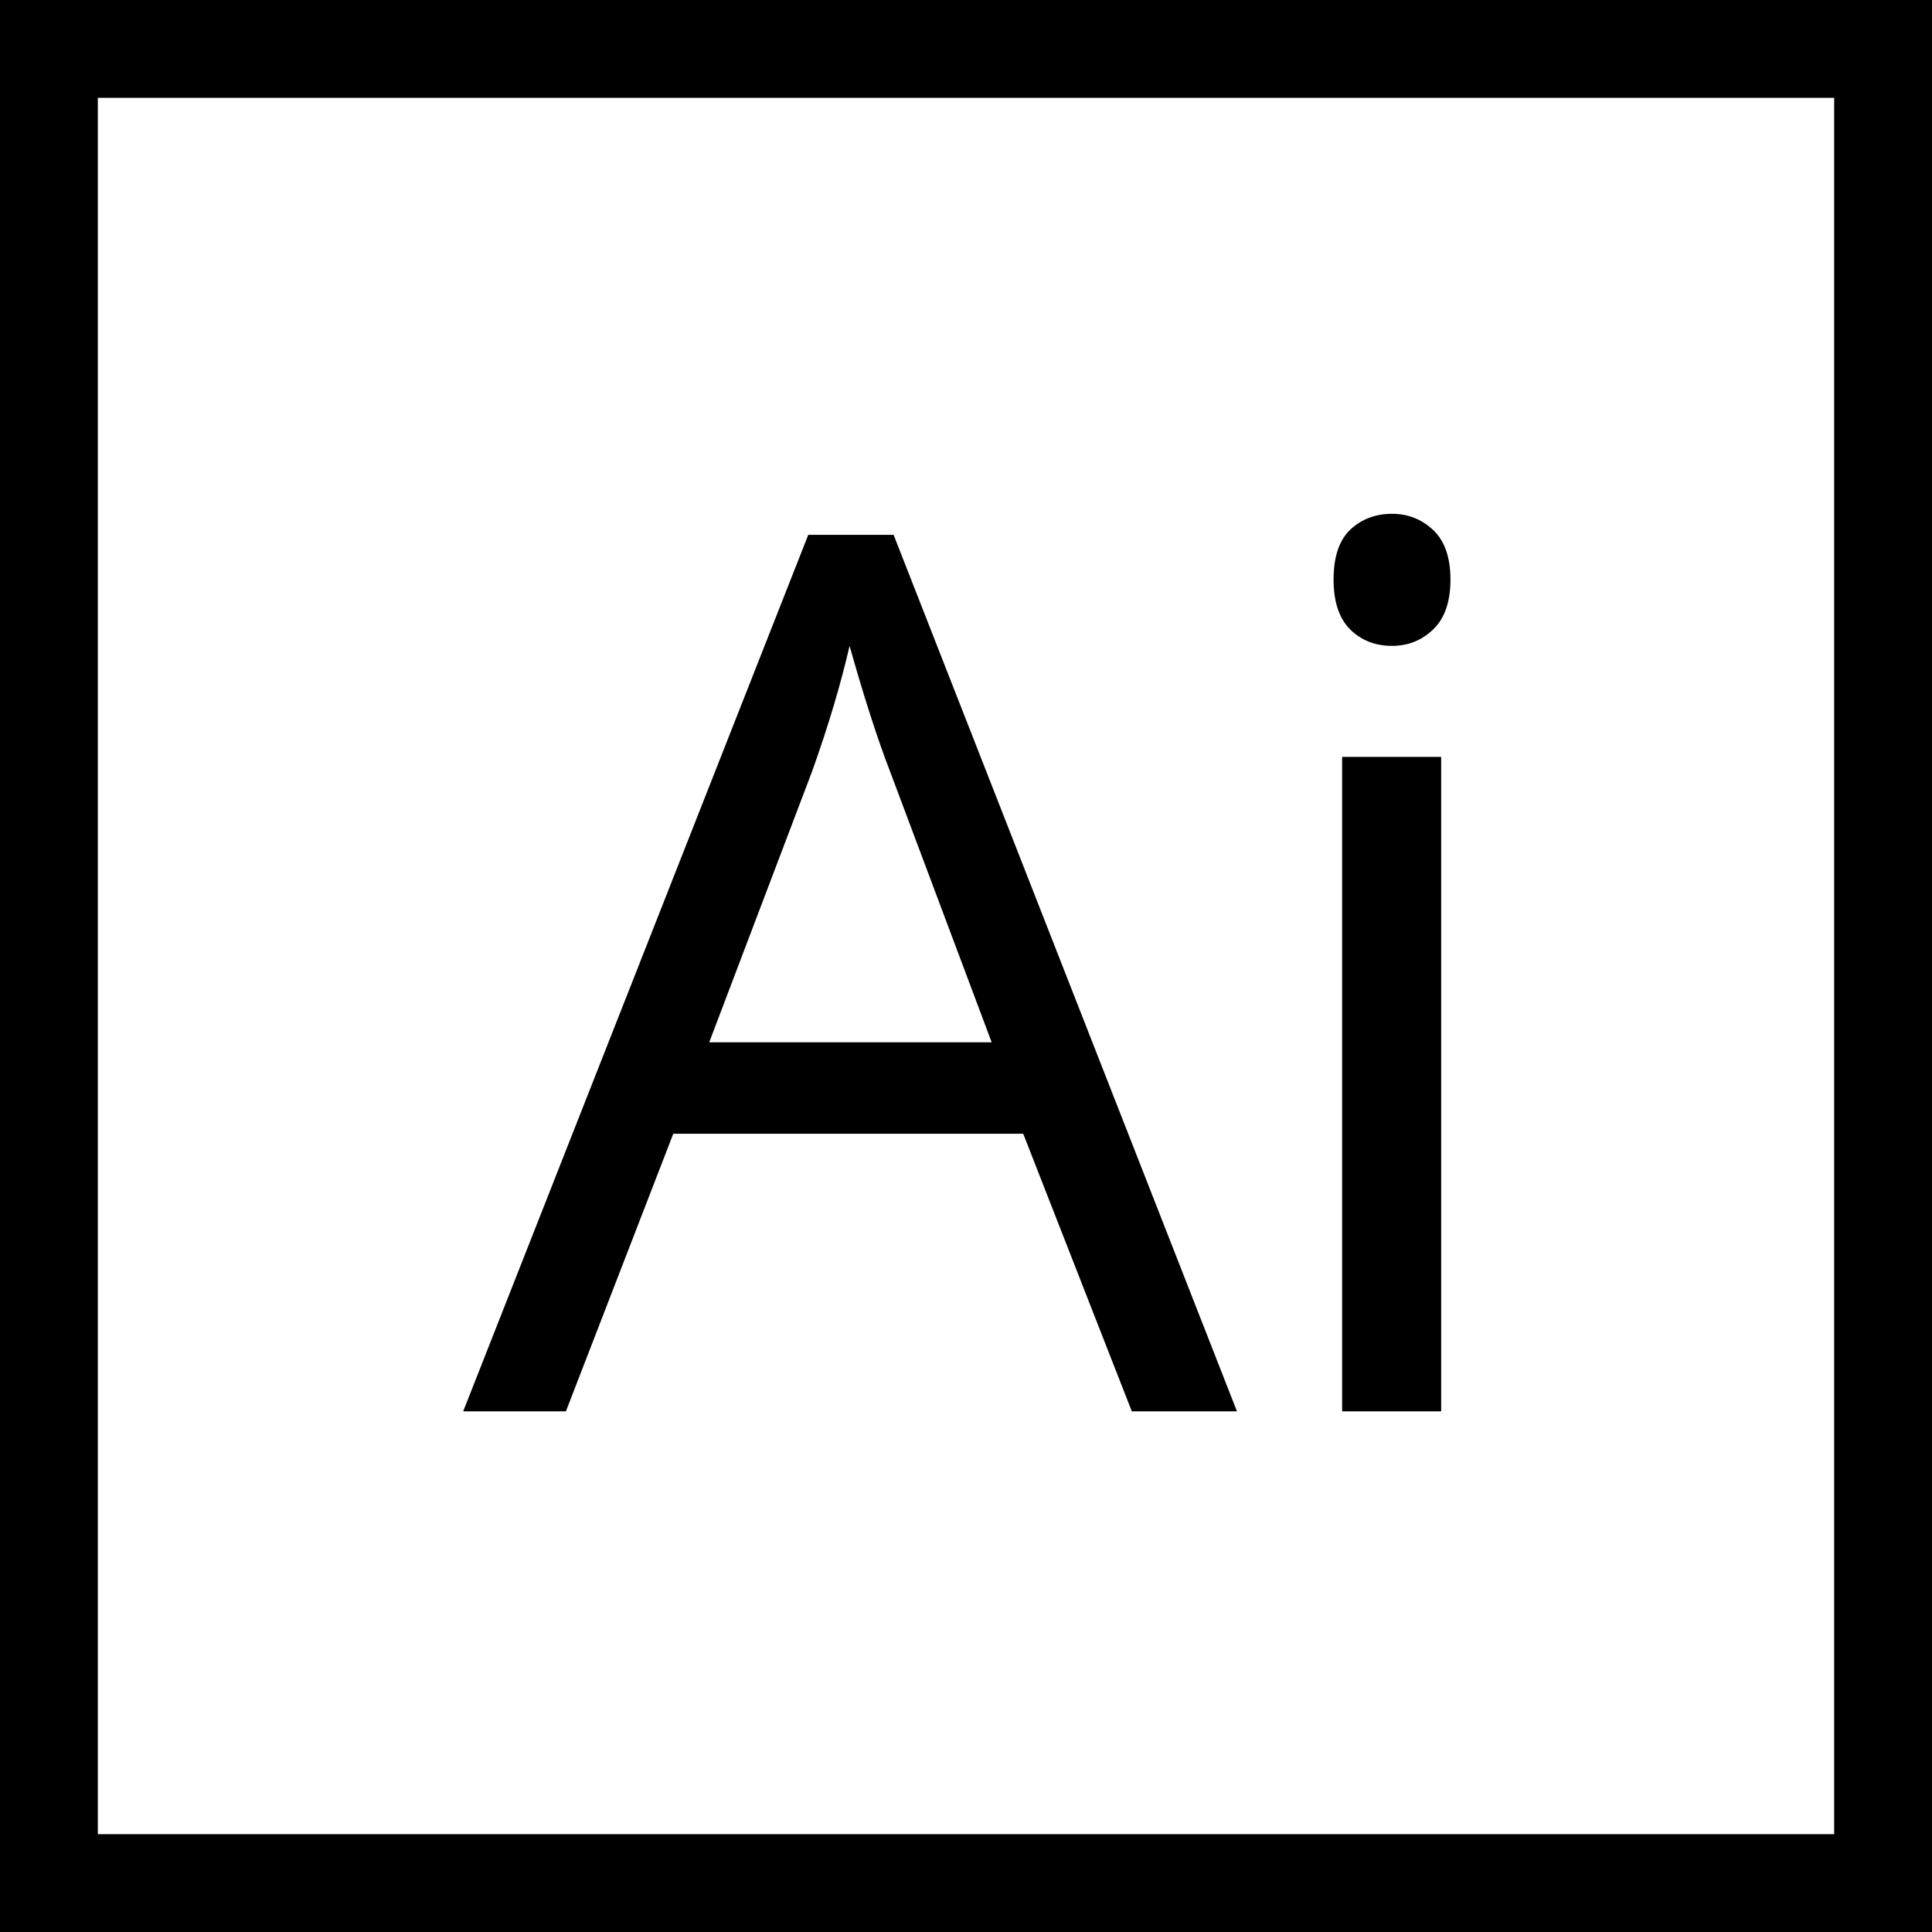 <?xml version="1.0" encoding="utf-8"?>
<!-- Generator: Adobe Illustrator 24.0.1, SVG Export Plug-In . SVG Version: 6.00 Build 0)  -->
<svg version="1.1" id="Layer_1" xmlns="http://www.w3.org/2000/svg" xmlns:xlink="http://www.w3.org/1999/xlink" x="0px" y="0px"
	 viewBox="0 0 79 79" style="enable-background:new 0 0 79 79;" xml:space="preserve">
	<path d="M75,4v71H4V4H75 M79,0H0v79h79V0L79,0z"/>
	<path class="st0" d="M46.28,57.71l-4.44-11.35H27.53l-4.39,11.35h-4.2l14.11-35.84h3.49l14.04,35.84H46.28z M40.55,42.62
		L36.4,31.56c-0.54-1.4-1.09-3.12-1.66-5.15c-0.36,1.56-0.87,3.28-1.54,5.15L29,42.62H40.55z"/>
	<path class="st0" d="M54.53,23.7c0-0.93,0.23-1.61,0.68-2.04c0.46-0.43,1.03-0.65,1.71-0.65c0.65,0,1.21,0.22,1.68,0.66
		c0.47,0.44,0.71,1.12,0.71,2.03c0,0.91-0.24,1.59-0.71,2.04c-0.47,0.45-1.03,0.67-1.68,0.67c-0.68,0-1.25-0.22-1.71-0.67
		C54.76,25.29,54.53,24.61,54.53,23.7z M58.93,57.71h-4.05V30.95h4.05V57.71z"/>
</svg>
